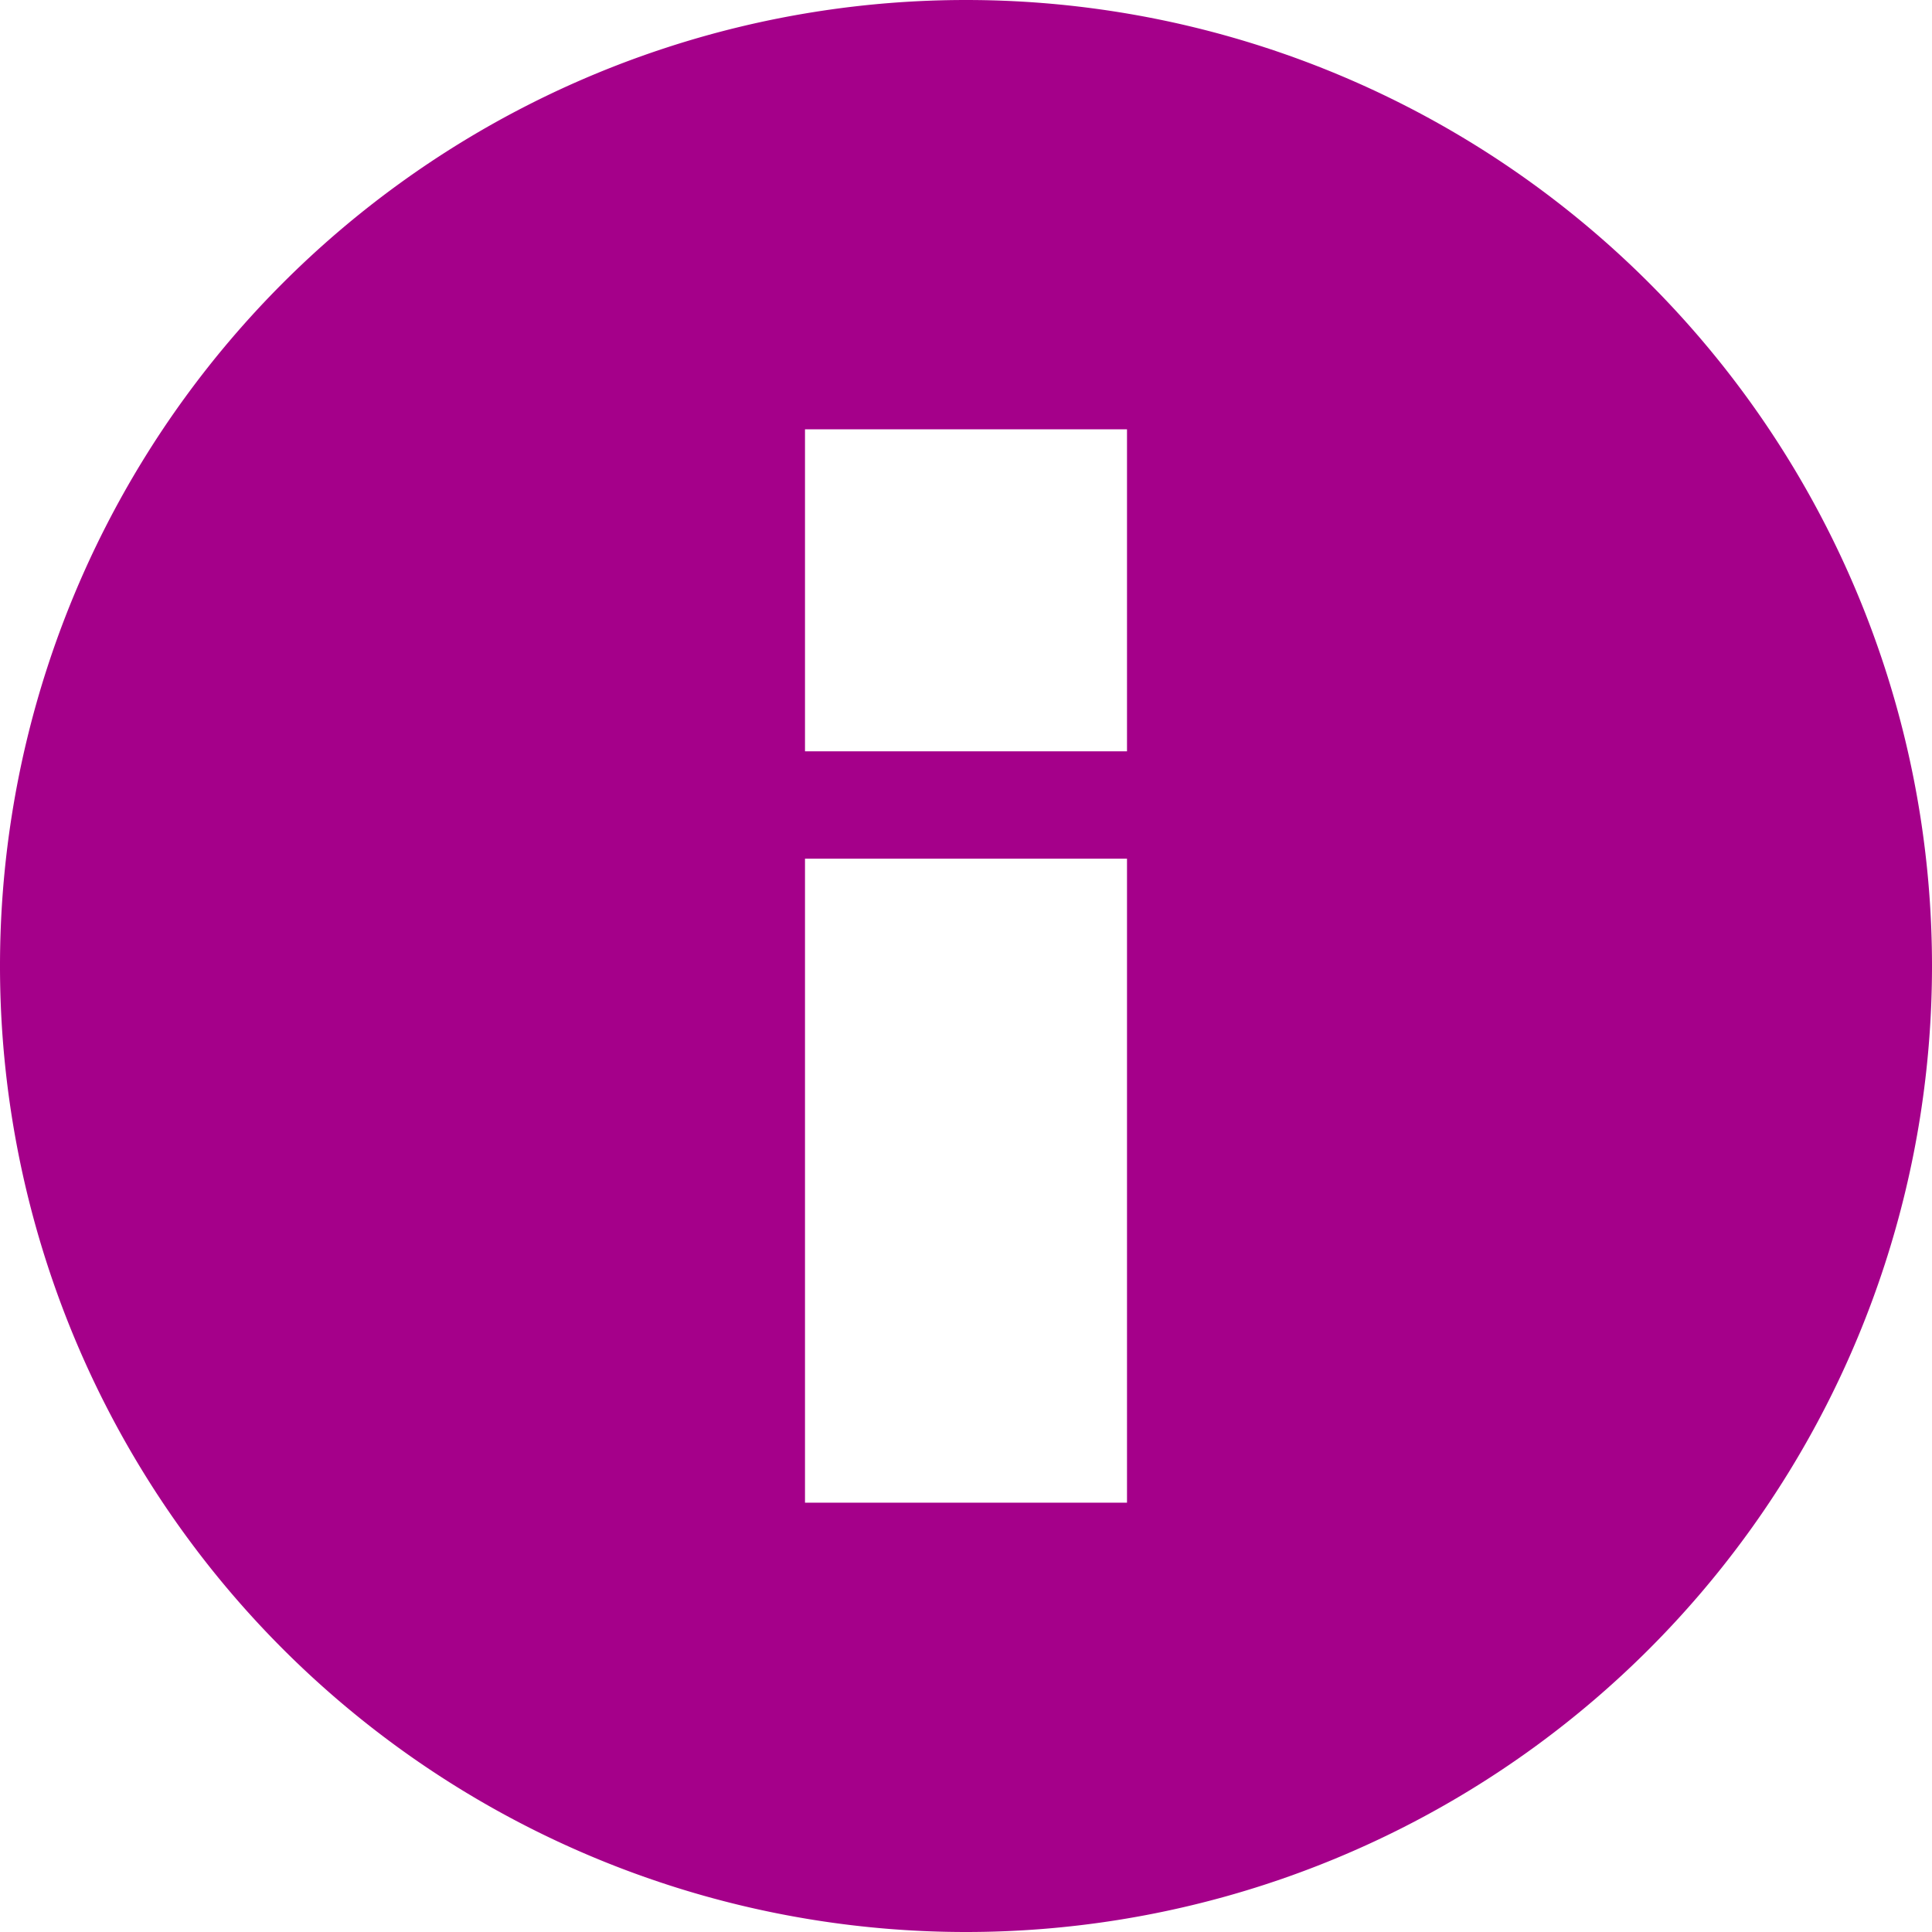 <svg width="18" height="18" viewBox="0 0 18 18" xmlns="http://www.w3.org/2000/svg"><title>D1A74290-74DC-48E2-9977-69C4A37DA25B</title><path d="M9 0a9 9 0 1 1 0 18A9 9 0 0 1 9 0zM7.5 14h3V8h-3v6zm0-7h3V4h-3v3z" fill="#A5008A" fill-rule="nonzero"/></svg>
